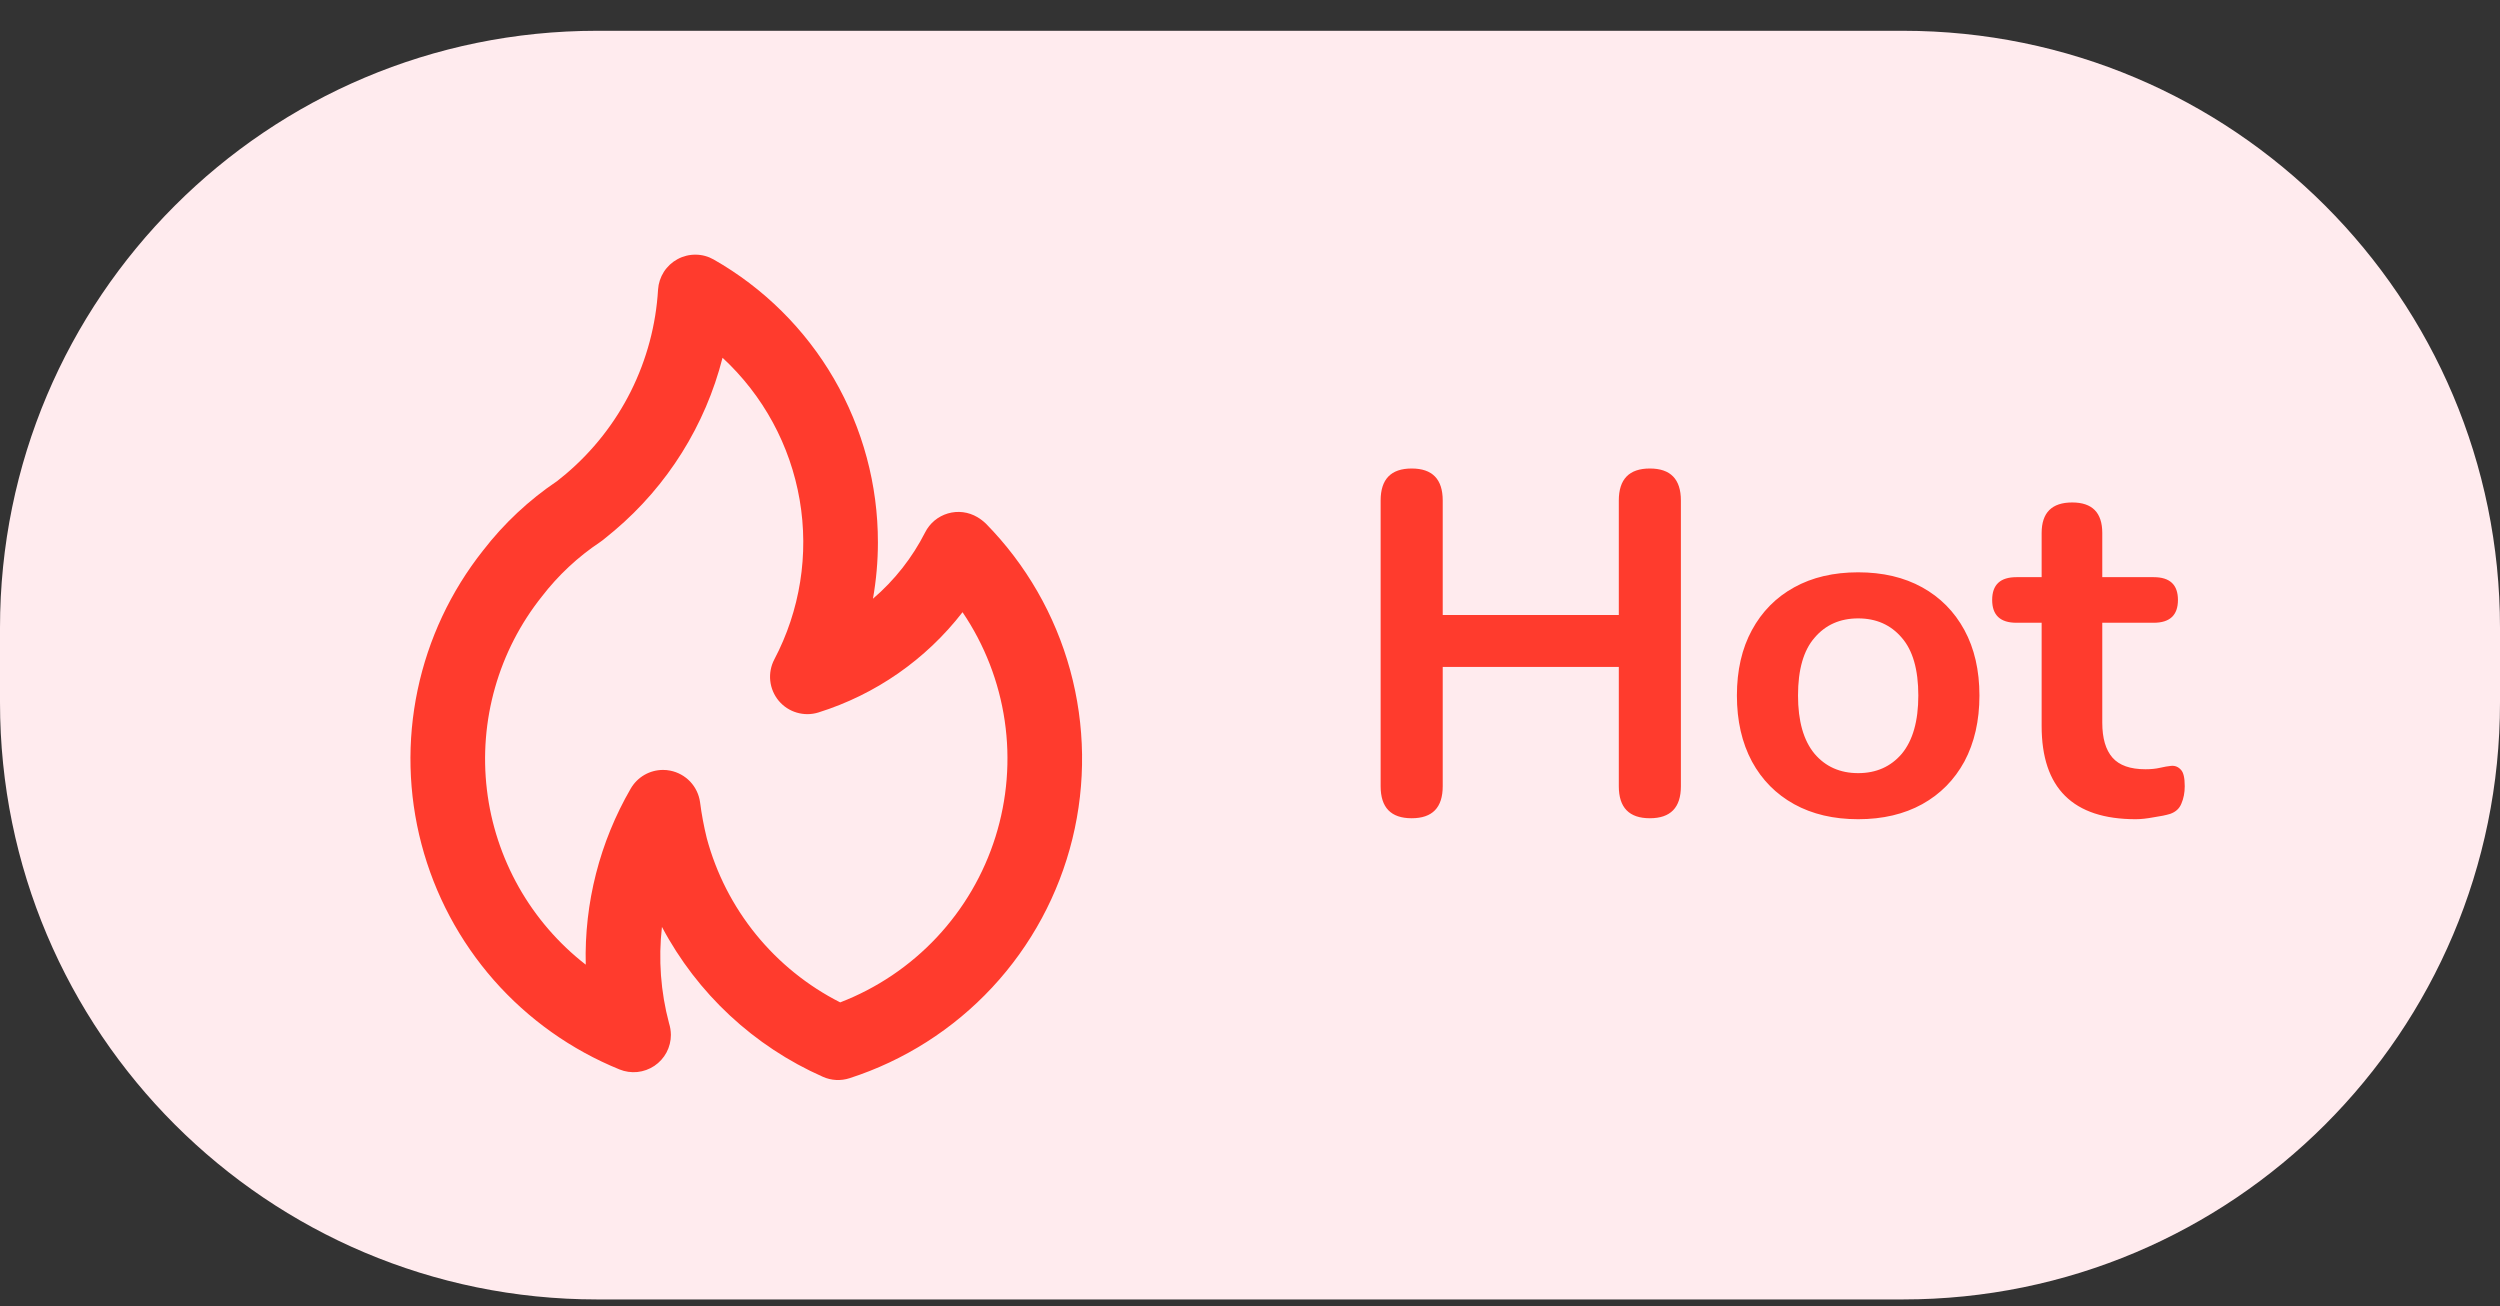 <svg width="67" height="35" viewBox="0 0 67 35" fill="none" xmlns="http://www.w3.org/2000/svg">
<rect x="0" y="0" width="67" height="35" fill="#333333" stroke="none"/>
<path d="M0 16.825C0 7.988 7.163 0.825 16 0.825H51C59.837 0.825 67 7.988 67 16.825V18.825C67 27.661 59.837 34.825 51 34.825H16C7.163 34.825 0 27.661 0 18.825V16.825Z" fill="#FFEBEE"/>
<path d="M16.468 14.219L16.466 14.221L16.463 14.223L16.468 14.219ZM26.422 14.033C26.352 13.966 26.275 13.907 26.192 13.858C26.074 13.789 25.943 13.744 25.808 13.727C25.672 13.71 25.534 13.722 25.403 13.76C25.272 13.799 25.15 13.864 25.045 13.951C24.94 14.039 24.854 14.147 24.793 14.269C24.448 14.948 23.973 15.552 23.395 16.046C23.483 15.548 23.528 15.043 23.528 14.537C23.53 12.997 23.123 11.484 22.351 10.152C21.578 8.82 20.465 7.717 19.127 6.955C18.98 6.871 18.814 6.826 18.644 6.825C18.475 6.823 18.308 6.864 18.159 6.945C18.01 7.025 17.884 7.142 17.792 7.285C17.701 7.428 17.647 7.591 17.636 7.76C17.58 8.708 17.332 9.635 16.908 10.485C16.483 11.334 15.89 12.089 15.165 12.703L14.935 12.89C14.177 13.4 13.505 14.029 12.947 14.752C12.08 15.845 11.479 17.126 11.192 18.491C10.905 19.857 10.94 21.271 11.295 22.621C11.65 23.971 12.314 25.219 13.235 26.268C14.157 27.316 15.31 28.135 16.603 28.661C16.754 28.723 16.919 28.746 17.082 28.73C17.245 28.713 17.402 28.656 17.538 28.565C17.674 28.473 17.786 28.35 17.863 28.205C17.94 28.06 17.98 27.899 17.98 27.735C17.979 27.629 17.962 27.523 17.93 27.422C17.706 26.581 17.642 25.706 17.74 24.841C18.686 26.626 20.205 28.041 22.053 28.858C22.278 28.959 22.533 28.972 22.768 28.896C24.228 28.425 25.543 27.588 26.588 26.466C27.633 25.344 28.374 23.973 28.74 22.483C29.106 20.994 29.085 19.436 28.68 17.957C28.274 16.477 27.497 15.127 26.422 14.033ZM22.517 26.864C21.645 26.422 20.877 25.802 20.26 25.043C19.644 24.285 19.194 23.405 18.941 22.461C18.863 22.144 18.803 21.822 18.761 21.497C18.732 21.291 18.64 21.099 18.497 20.947C18.353 20.796 18.166 20.693 17.962 20.653C17.898 20.64 17.834 20.634 17.77 20.634C17.594 20.634 17.422 20.68 17.269 20.768C17.117 20.856 16.991 20.983 16.903 21.135C16.074 22.566 15.656 24.199 15.698 25.853C14.968 25.286 14.358 24.579 13.903 23.774C13.449 22.969 13.158 22.082 13.049 21.164C12.94 20.247 13.014 19.316 13.267 18.427C13.52 17.538 13.946 16.708 14.523 15.985C14.96 15.417 15.488 14.924 16.084 14.527C16.11 14.51 16.135 14.492 16.159 14.472C16.159 14.472 16.455 14.227 16.465 14.221C17.89 13.016 18.904 11.396 19.364 9.588C20.454 10.596 21.18 11.934 21.431 13.397C21.682 14.859 21.442 16.364 20.75 17.676C20.659 17.851 20.622 18.05 20.643 18.246C20.664 18.442 20.743 18.628 20.869 18.78C20.996 18.932 21.165 19.043 21.354 19.098C21.544 19.154 21.745 19.153 21.934 19.094C23.466 18.614 24.814 17.676 25.796 16.407C26.387 17.279 26.773 18.273 26.926 19.316C27.079 20.358 26.994 21.421 26.679 22.426C26.364 23.431 25.826 24.352 25.105 25.121C24.385 25.889 23.5 26.485 22.517 26.864L22.517 26.864Z" fill="#FF3B2D"/>
<path d="M37.833 21.929C37.278 21.929 37.001 21.643 37.001 21.071V13.414C37.001 12.842 37.278 12.556 37.833 12.556C38.388 12.556 38.665 12.842 38.665 13.414V16.482H43.384V13.414C43.384 12.842 43.661 12.556 44.216 12.556C44.771 12.556 45.048 12.842 45.048 13.414V21.071C45.048 21.643 44.771 21.929 44.216 21.929C43.661 21.929 43.384 21.643 43.384 21.071V17.873H38.665V21.071C38.665 21.643 38.388 21.929 37.833 21.929ZM49.799 21.955C49.14 21.955 48.568 21.82 48.083 21.552C47.597 21.283 47.22 20.902 46.952 20.408C46.683 19.905 46.549 19.316 46.549 18.64C46.549 17.964 46.683 17.379 46.952 16.885C47.22 16.391 47.597 16.009 48.083 15.741C48.568 15.472 49.14 15.338 49.799 15.338C50.457 15.338 51.029 15.472 51.515 15.741C52 16.009 52.377 16.391 52.646 16.885C52.914 17.379 53.049 17.964 53.049 18.64C53.049 19.316 52.914 19.905 52.646 20.408C52.377 20.902 52 21.283 51.515 21.552C51.029 21.82 50.457 21.955 49.799 21.955ZM49.799 20.72C50.284 20.72 50.674 20.546 50.969 20.2C51.263 19.844 51.411 19.324 51.411 18.64C51.411 17.946 51.263 17.431 50.969 17.093C50.674 16.746 50.284 16.573 49.799 16.573C49.313 16.573 48.923 16.746 48.629 17.093C48.334 17.431 48.187 17.946 48.187 18.64C48.187 19.324 48.334 19.844 48.629 20.2C48.923 20.546 49.313 20.72 49.799 20.72ZM57.238 21.955C55.557 21.955 54.716 21.123 54.716 19.459V16.69H54.04C53.607 16.69 53.39 16.486 53.39 16.079C53.39 15.671 53.607 15.468 54.04 15.468H54.716V14.285C54.716 13.739 54.989 13.466 55.535 13.466C56.073 13.466 56.341 13.739 56.341 14.285V15.468H57.719C58.153 15.468 58.369 15.671 58.369 16.079C58.369 16.486 58.153 16.69 57.719 16.69H56.341V19.368C56.341 19.784 56.432 20.096 56.614 20.304C56.796 20.512 57.091 20.616 57.498 20.616C57.646 20.616 57.776 20.603 57.888 20.577C58.001 20.551 58.101 20.533 58.187 20.525C58.291 20.516 58.378 20.551 58.447 20.629C58.517 20.698 58.551 20.845 58.551 21.071C58.551 21.244 58.521 21.4 58.46 21.539C58.408 21.669 58.309 21.76 58.161 21.812C58.049 21.846 57.901 21.877 57.719 21.903C57.537 21.937 57.377 21.955 57.238 21.955Z" fill="#FF3B2D"/>
</svg>
